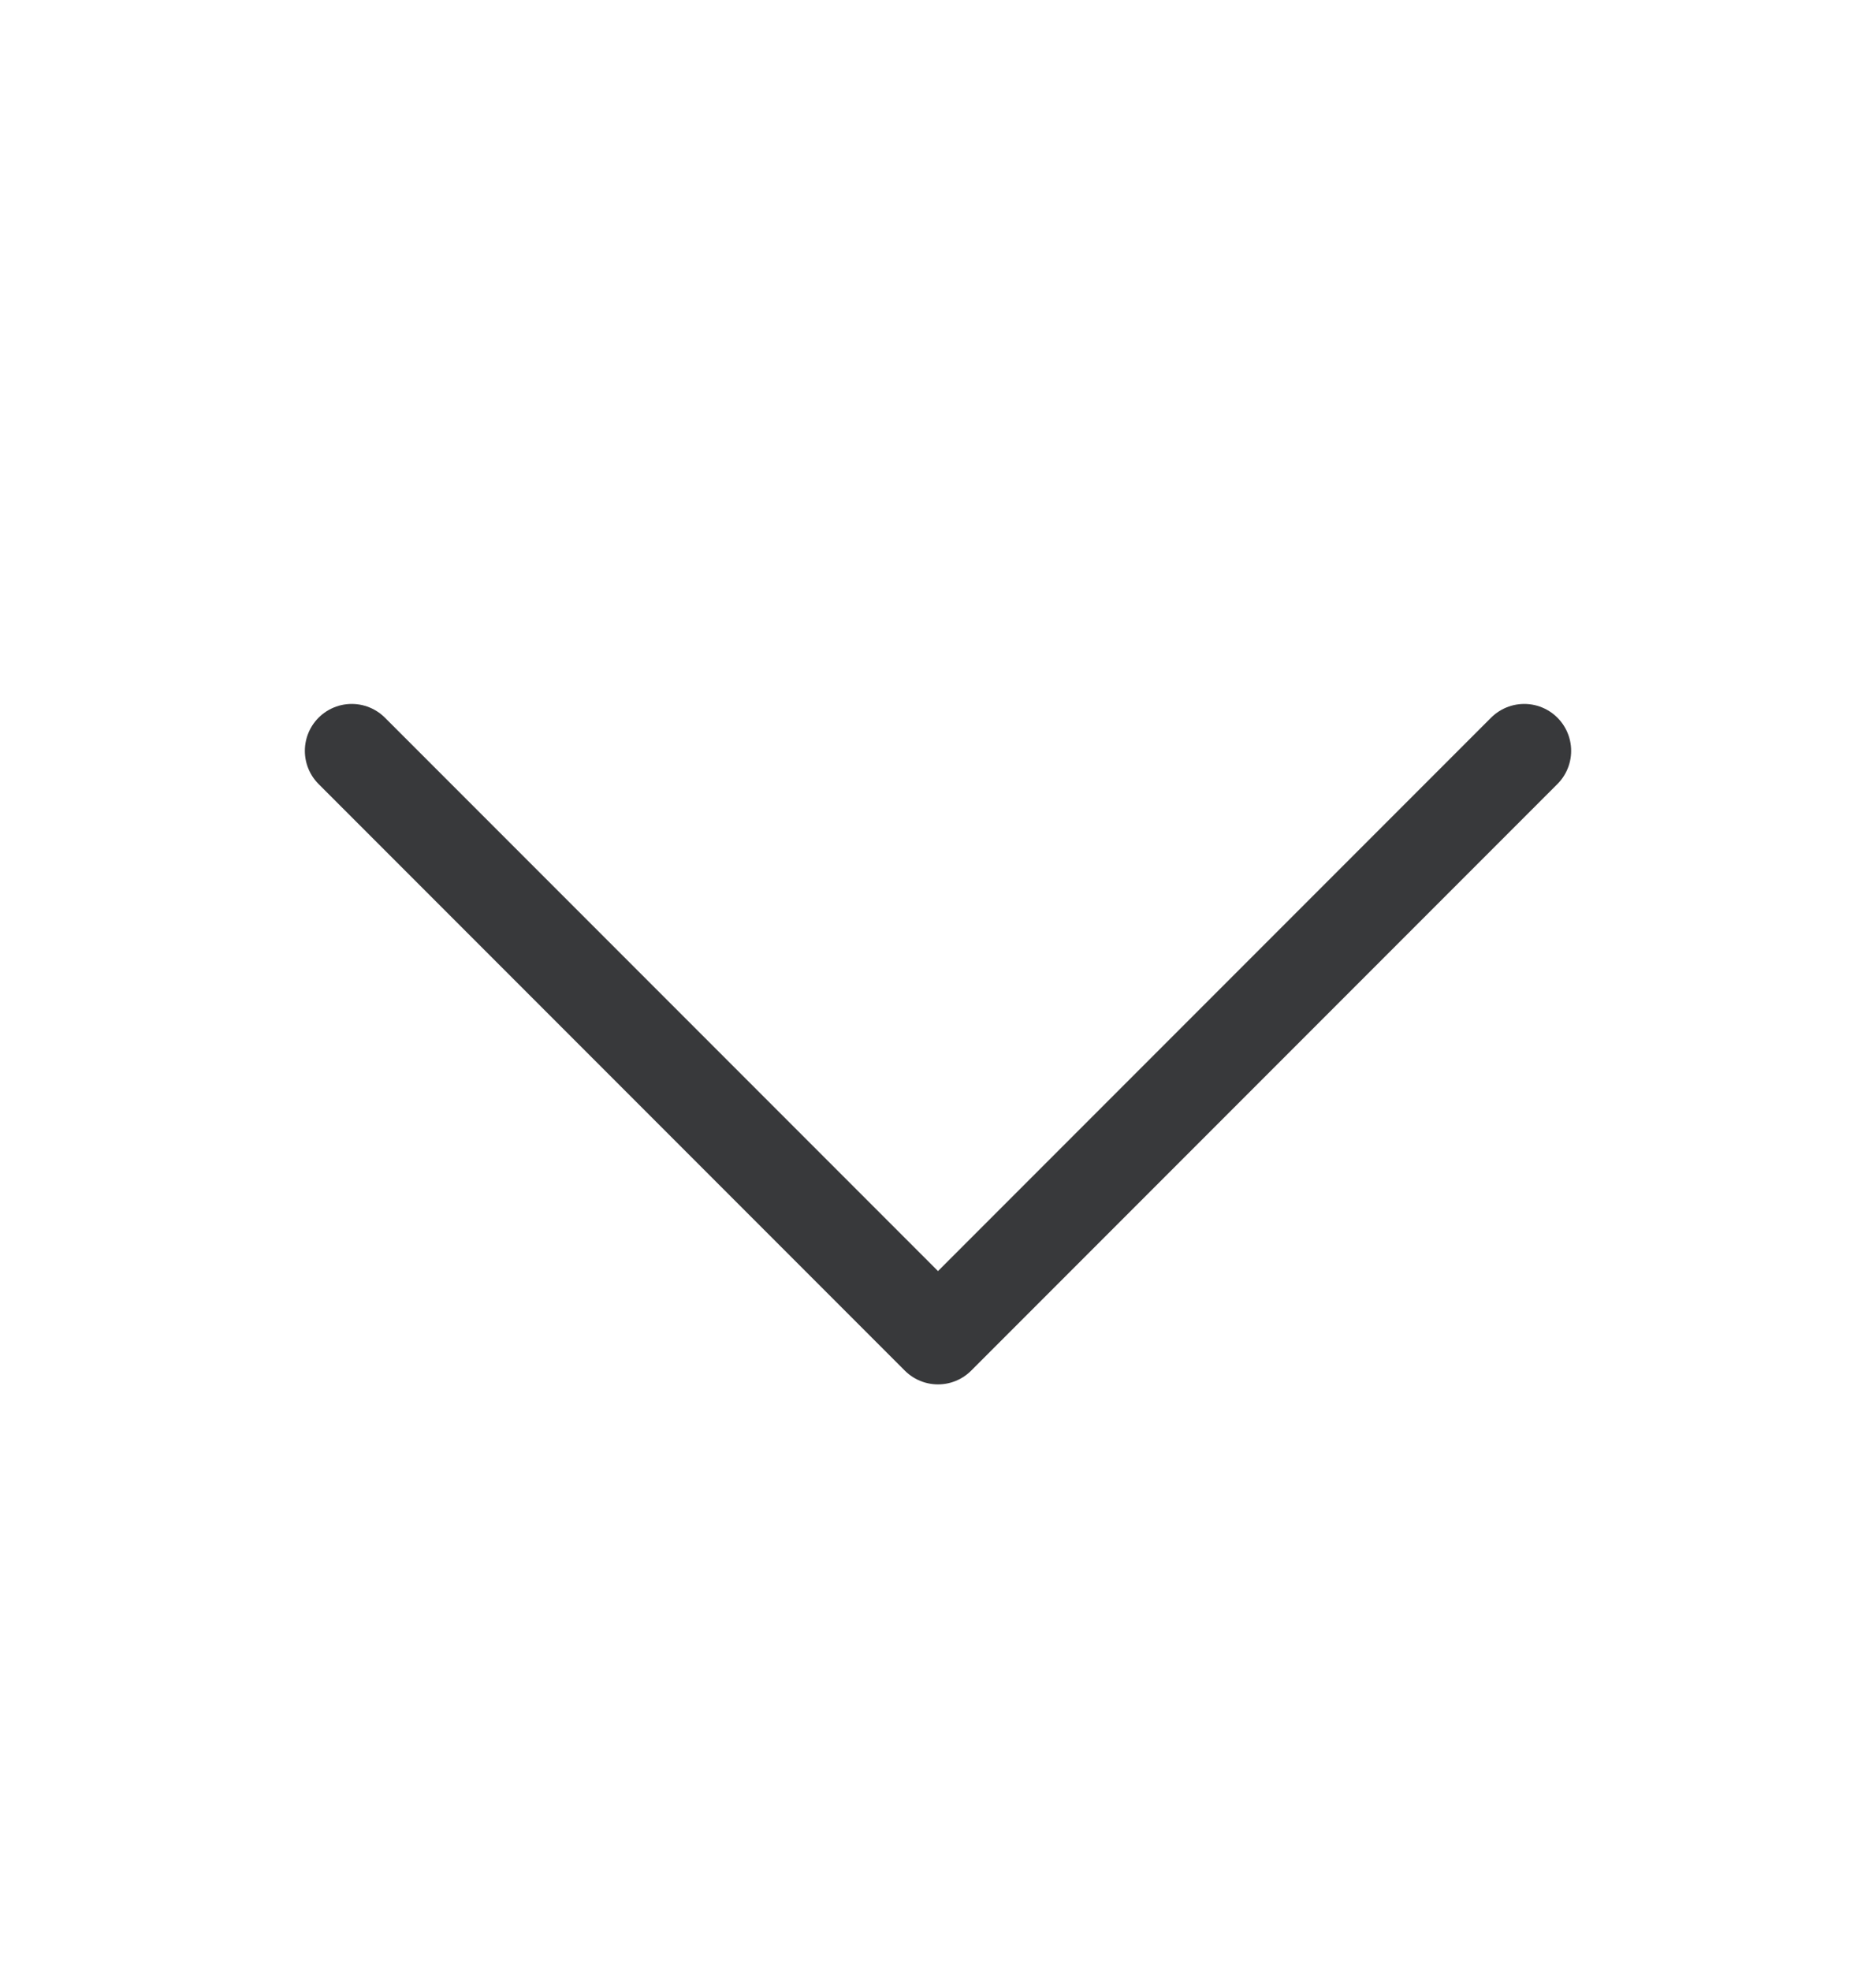 <svg width="20" height="21" viewBox="0 0 20 21" fill="none" xmlns="http://www.w3.org/2000/svg">
<path d="M16.25 8L10 14.25L3.75 8" stroke="#38393B" stroke-linecap="round" stroke-linejoin="round"/>
</svg>
